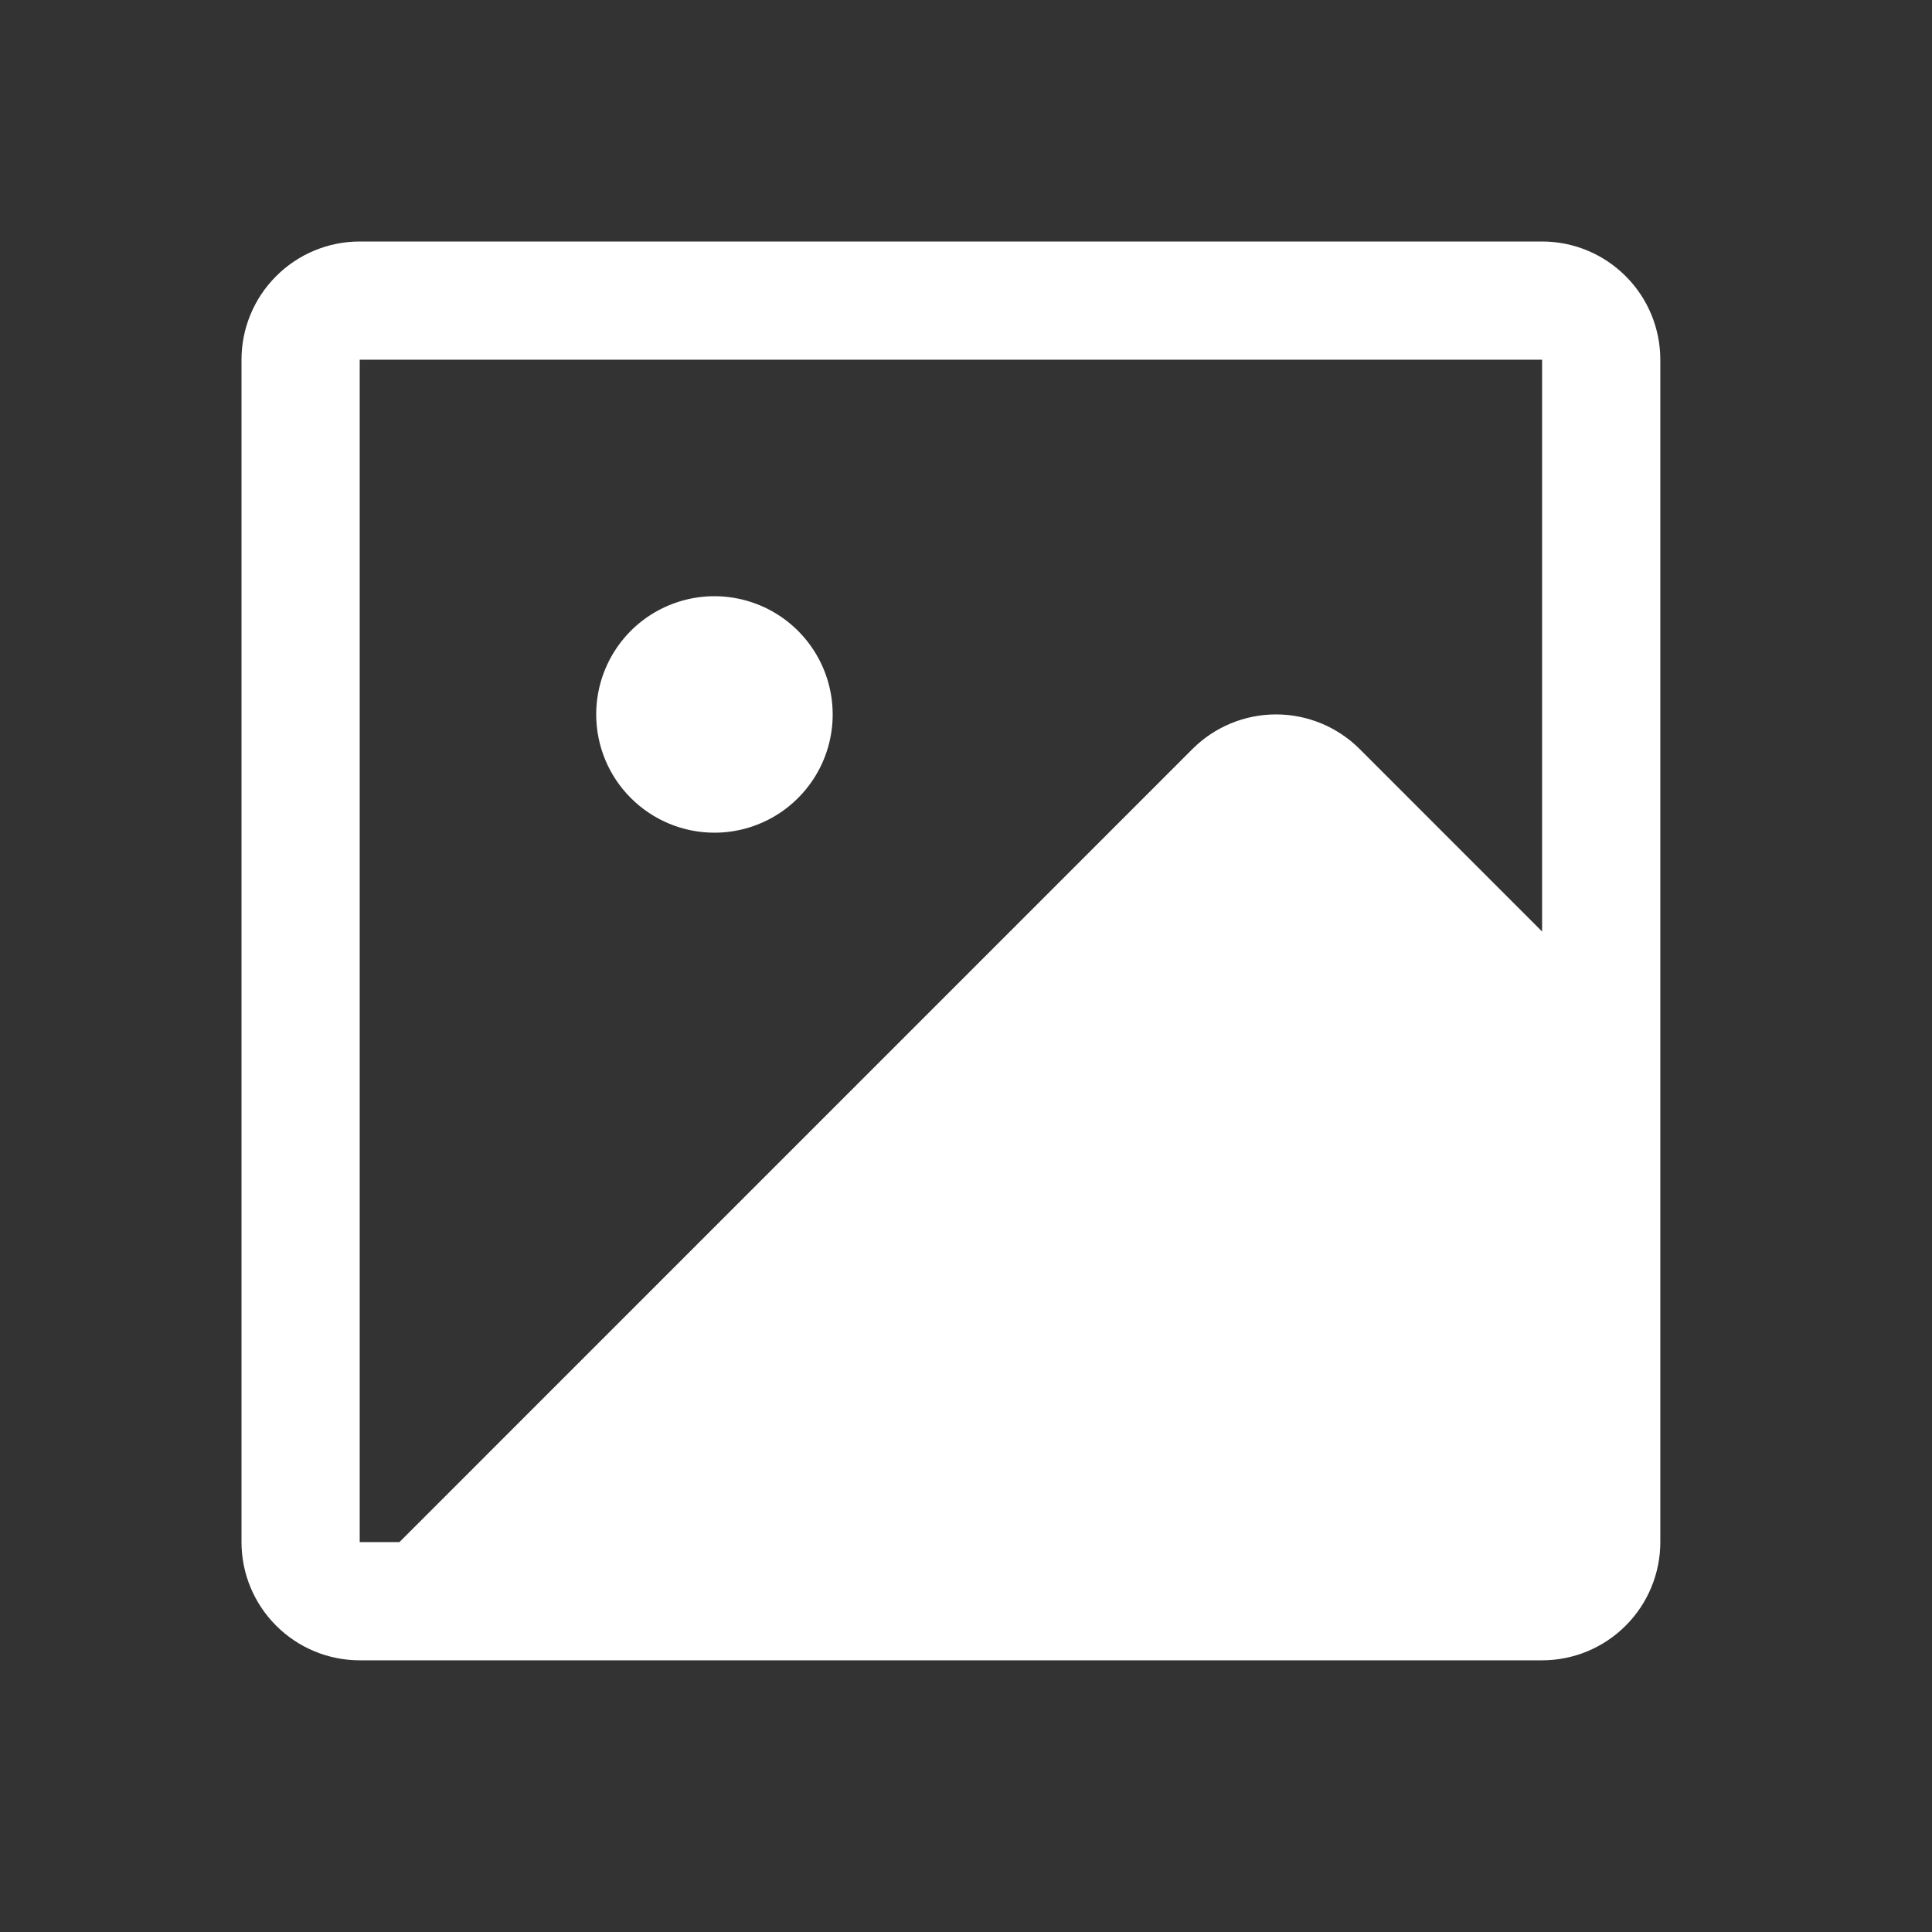 <svg width="32" height="32" viewBox="0 0 32 32" fill="none" xmlns="http://www.w3.org/2000/svg">
<rect x="0" y="0" width="32" height="32" fill="#333333" stroke="none"/>
<path d="M25.542 4H5.958C5.439 4 4.941 4.206 4.574 4.574C4.206 4.941 4 5.439 4 5.958V25.542C4 26.061 4.206 26.559 4.574 26.926C4.941 27.294 5.439 27.5 5.958 27.5H25.542C26.061 27.5 26.559 27.294 26.926 26.926C27.294 26.559 27.5 26.061 27.5 25.542V5.958C27.5 5.439 27.294 4.941 26.926 4.574C26.559 4.206 26.061 4 25.542 4ZM5.958 5.958H25.542V15.429L22.52 12.406C22.152 12.039 21.655 11.833 21.135 11.833C20.616 11.833 20.118 12.039 19.751 12.406L6.616 25.542H5.958V5.958ZM9.875 11.833C9.875 11.446 9.99 11.067 10.205 10.745C10.42 10.423 10.726 10.172 11.084 10.024C11.442 9.876 11.835 9.837 12.215 9.913C12.595 9.988 12.944 10.175 13.218 10.449C13.492 10.723 13.678 11.071 13.754 11.451C13.83 11.831 13.791 12.225 13.643 12.583C13.494 12.941 13.243 13.246 12.921 13.462C12.599 13.677 12.221 13.792 11.833 13.792C11.314 13.792 10.816 13.585 10.449 13.218C10.081 12.851 9.875 12.353 9.875 11.833Z" fill="white"/>
</svg>
